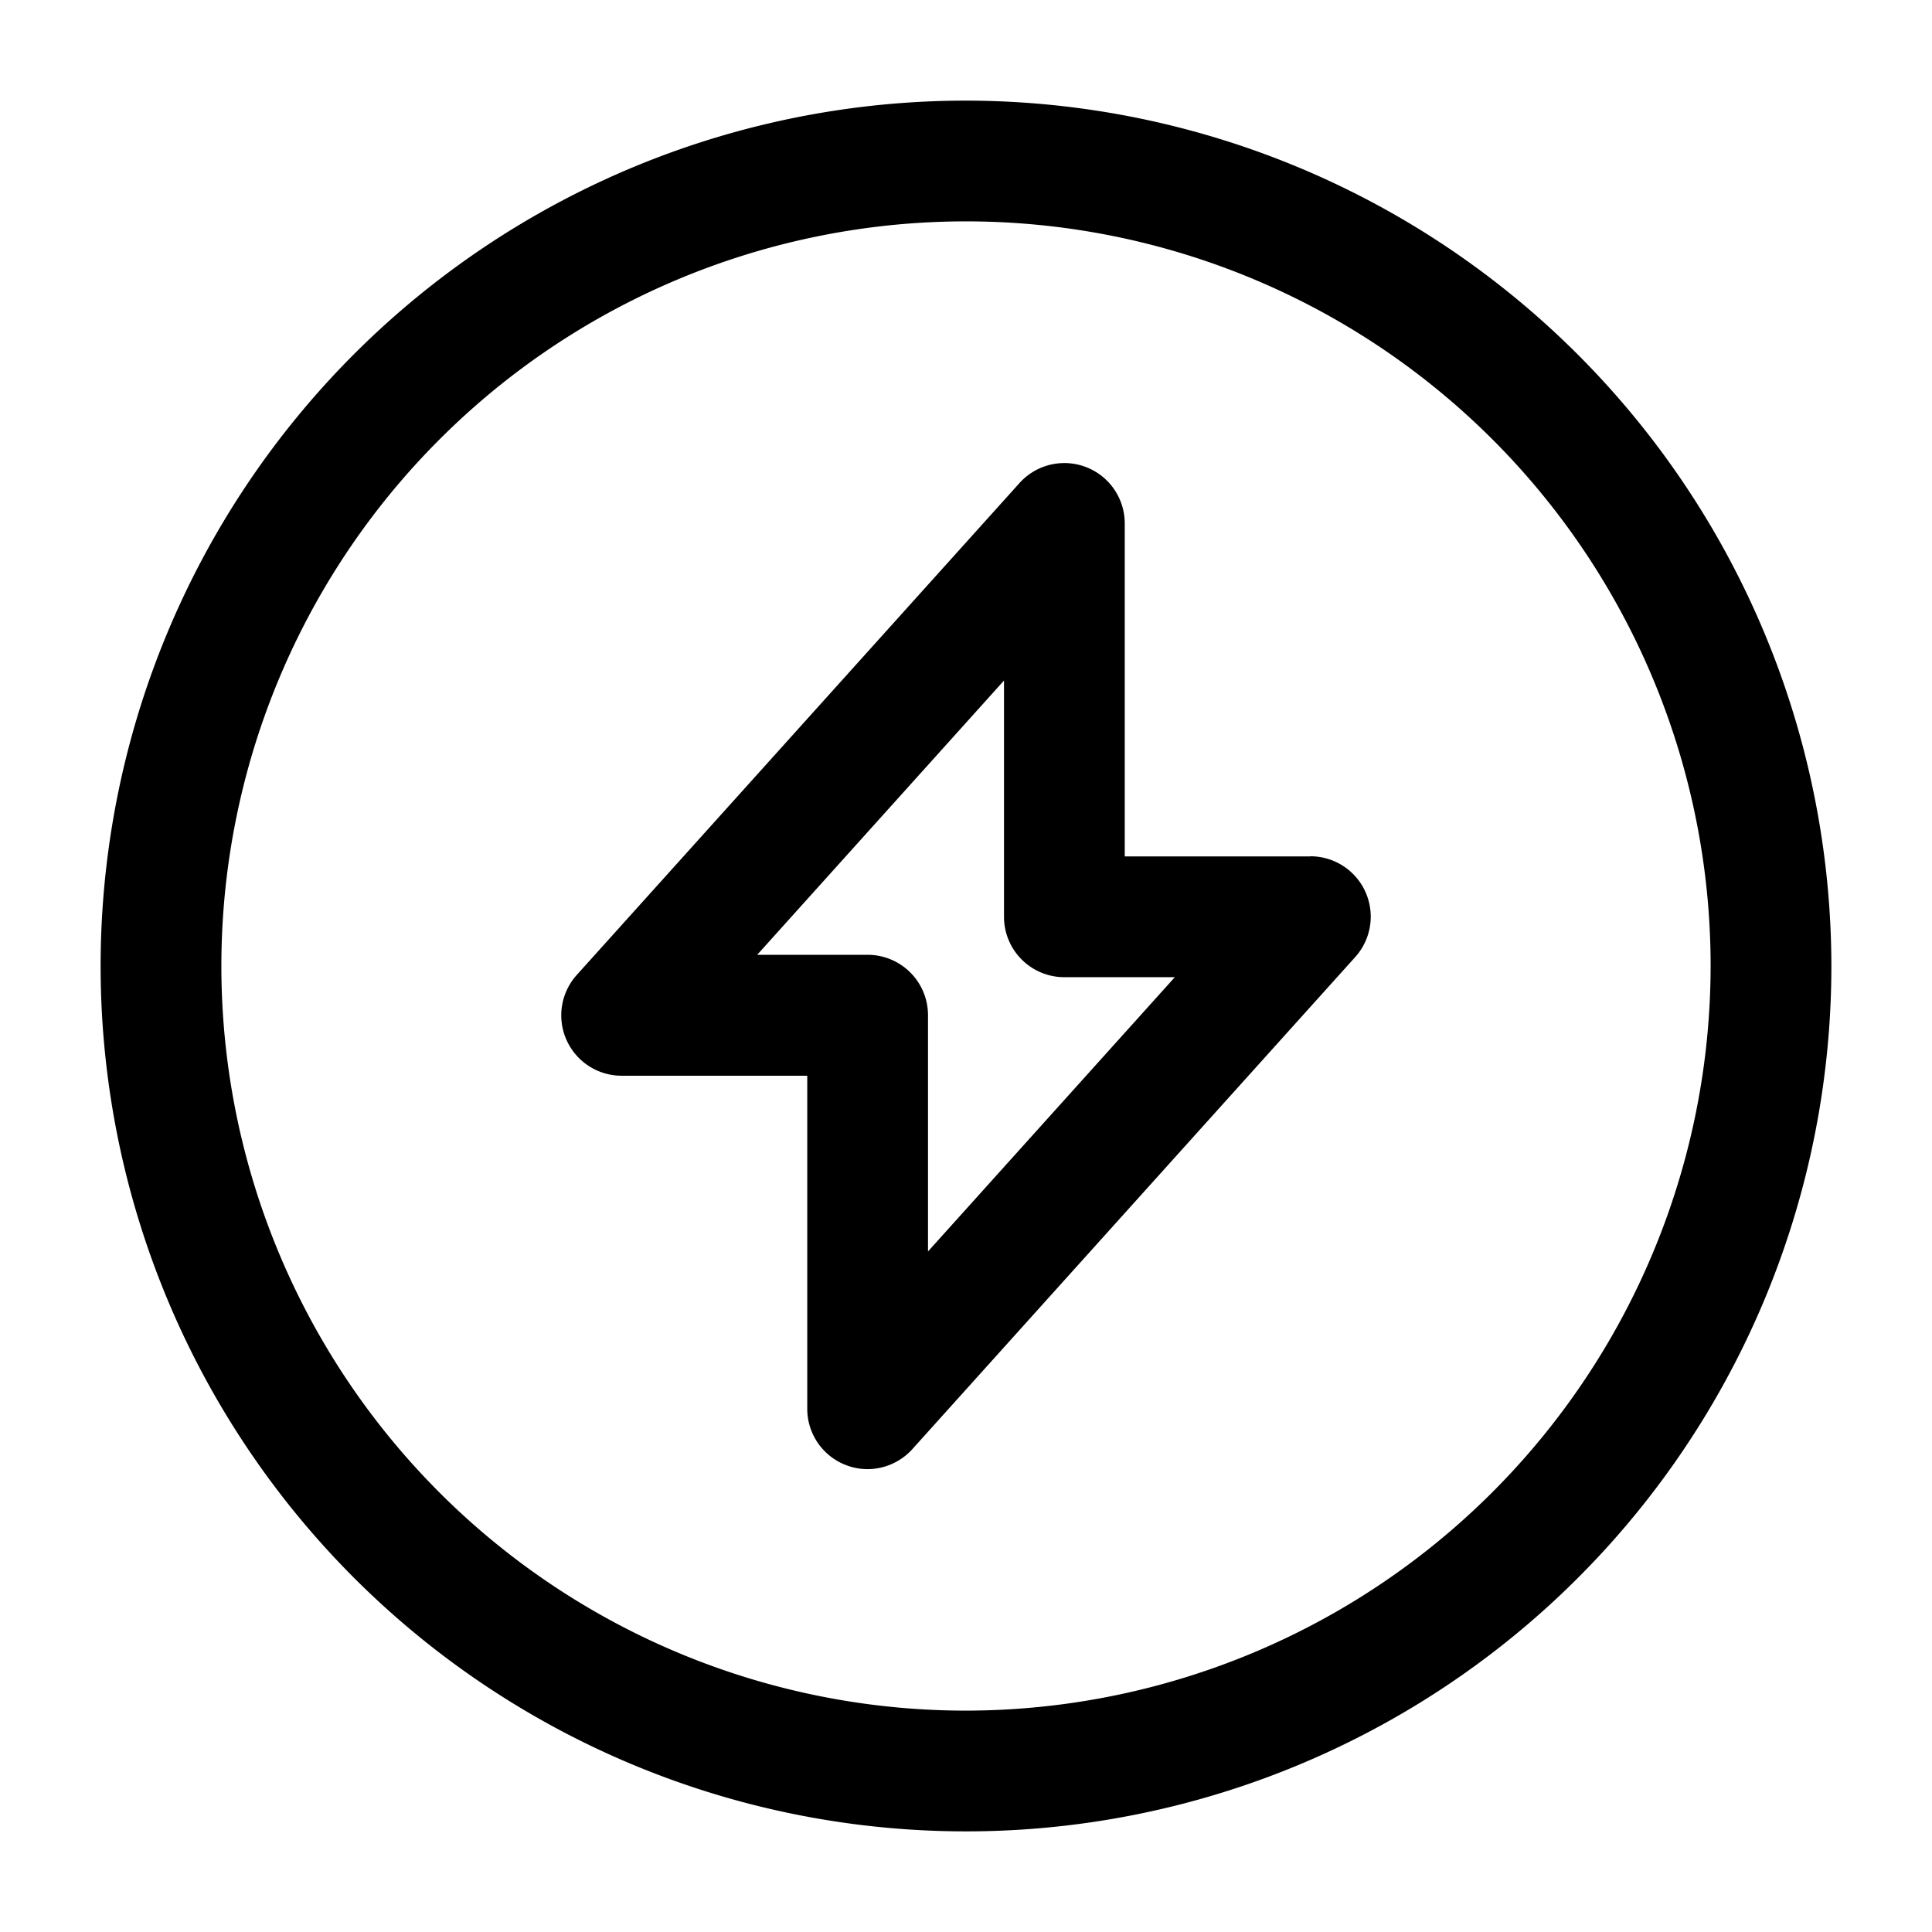 <svg xmlns="http://www.w3.org/2000/svg" width="24" height="24" viewBox="0 0 24 24">
    <path d="M12,1.25A10.75,10.75,0,1,0,22.75,12,10.762,10.762,0,0,0,12,1.25Zm0,20A9.25,9.25,0,1,1,21.25,12,9.26,9.26,0,0,1,12,21.25Zm4.278-10.611H13.972V6.5A.75.75,0,0,0,12.665,6l-5.5,6.111a.75.75,0,0,0,.557,1.252h2.306V17.5a.749.749,0,0,0,.481.7.741.741,0,0,0,.269.05A.75.75,0,0,0,11.335,18l5.5-6.111a.75.75,0,0,0-.557-1.252Zm-4.75,4.907V12.611a.75.75,0,0,0-.75-.75H9.406l3.066-3.407v2.935a.75.75,0,0,0,.75.75h1.372Z"/>
</svg>